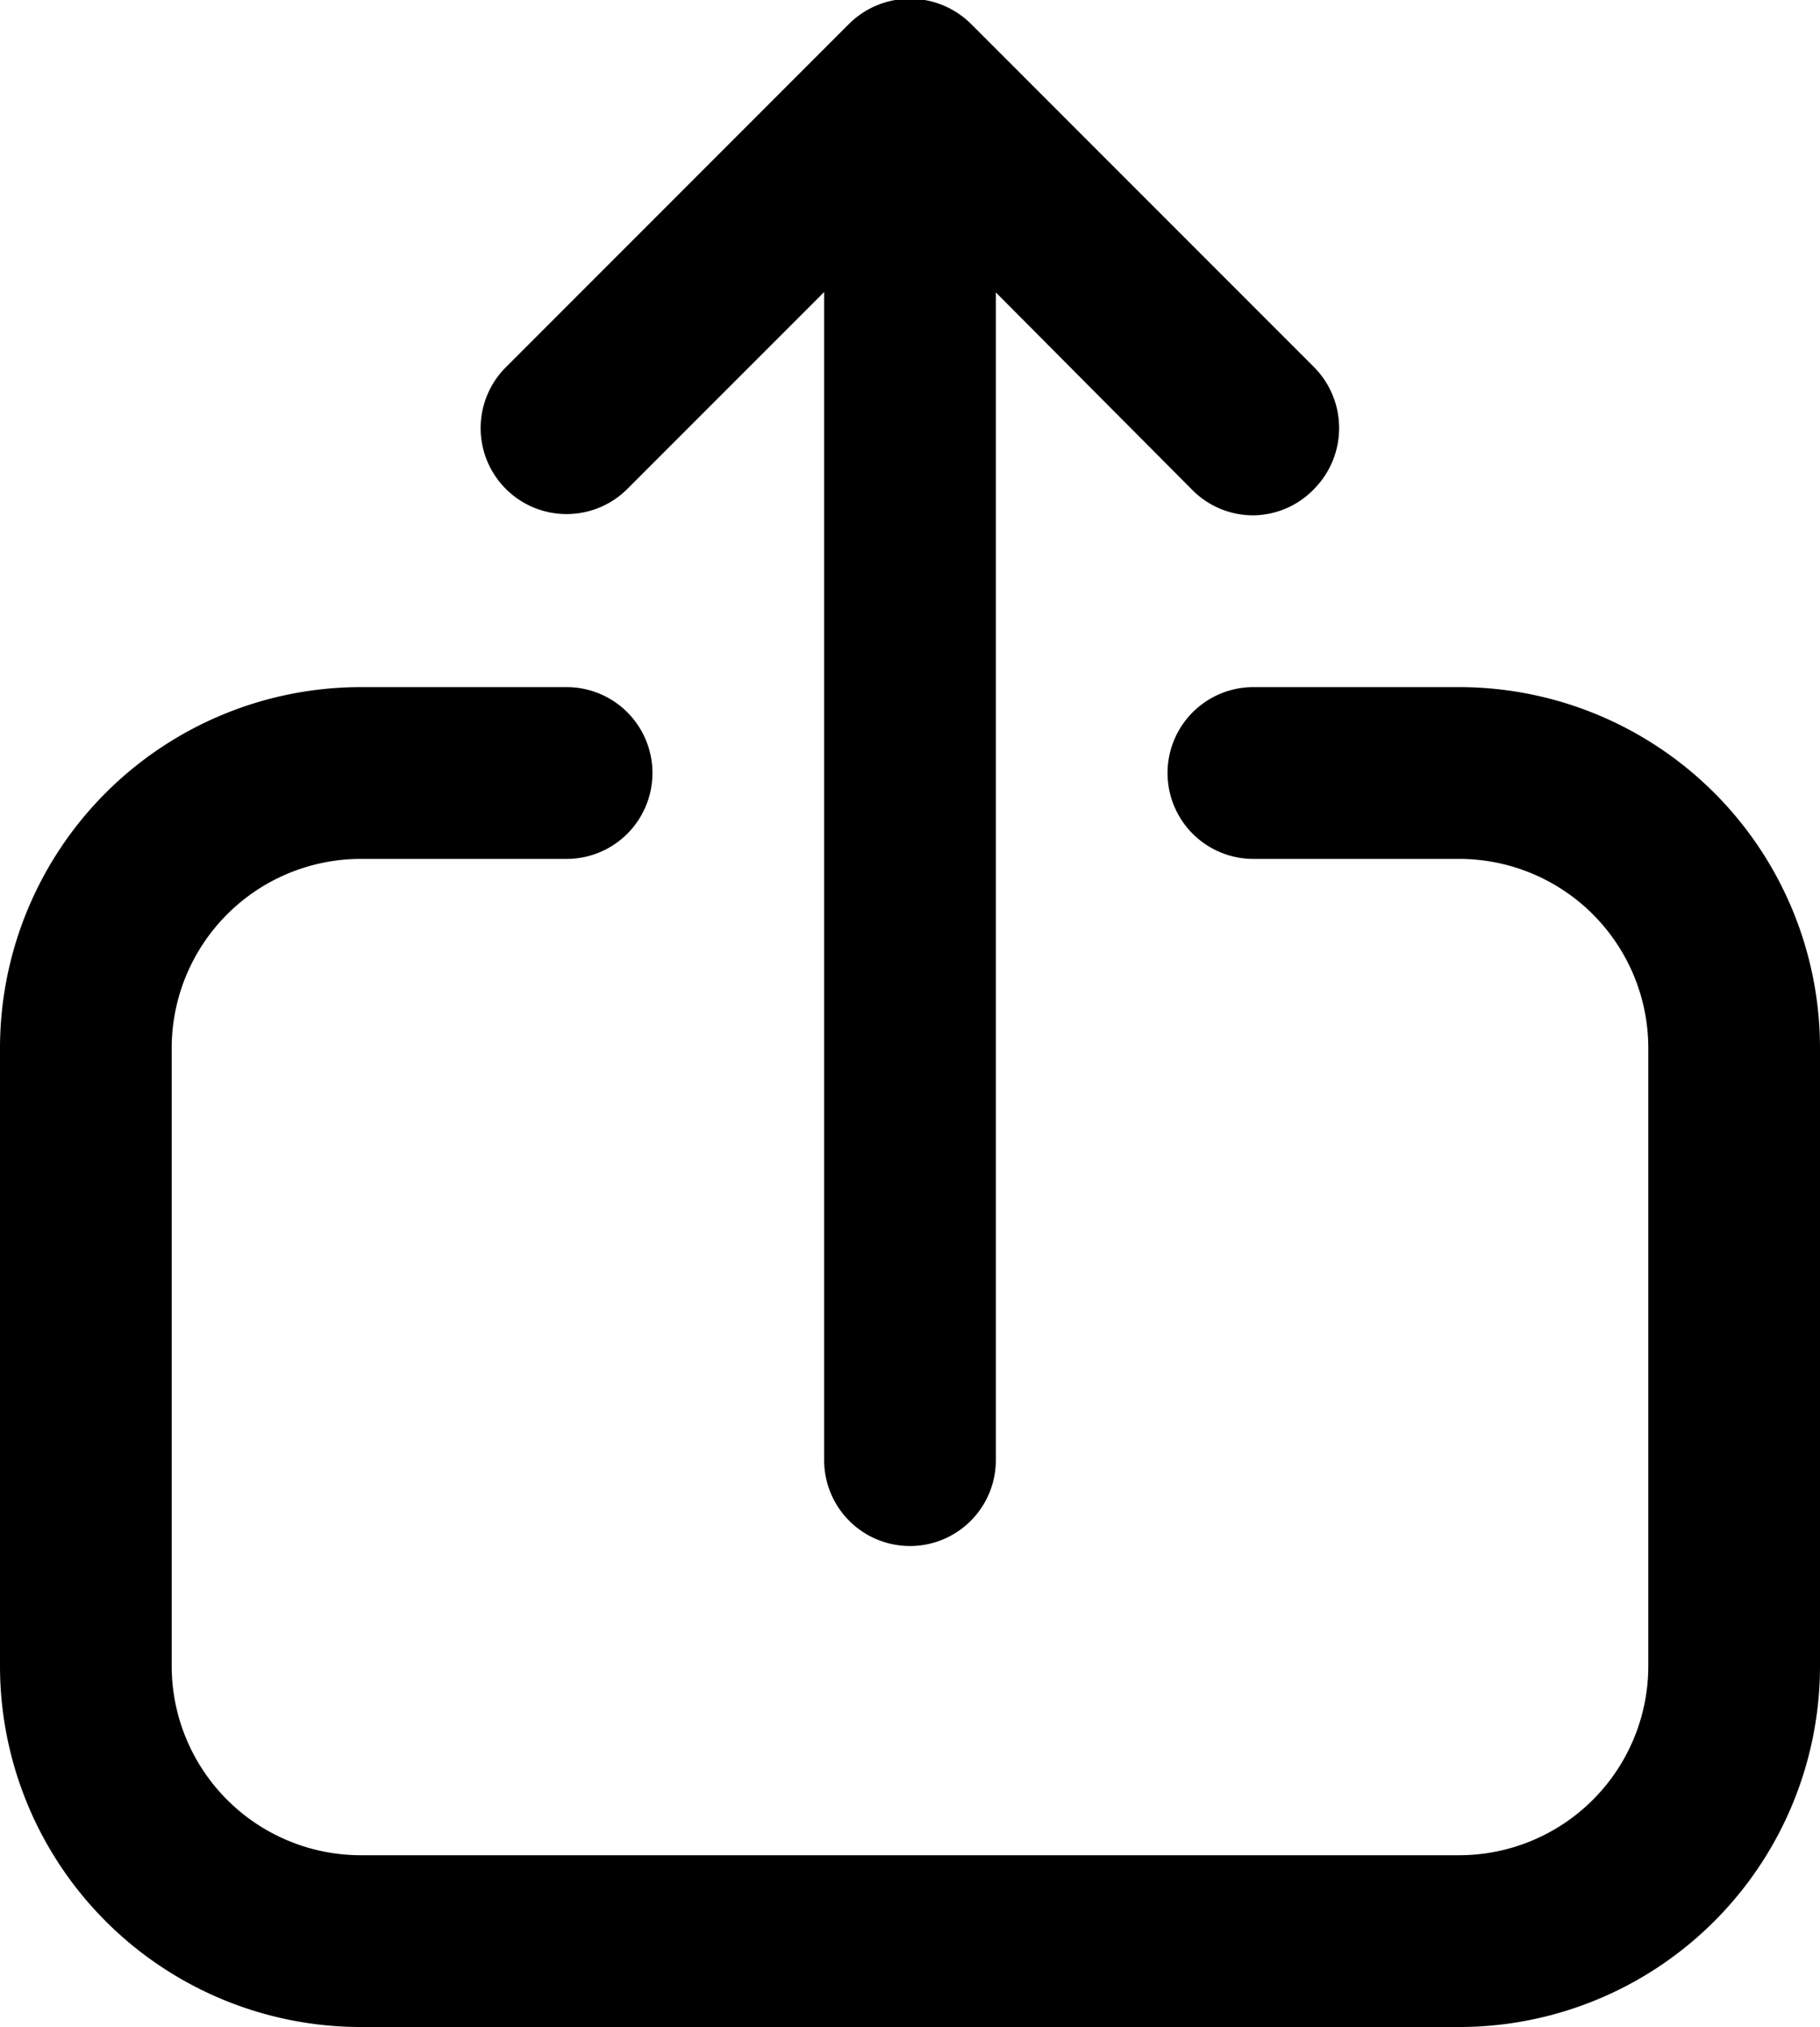<svg xmlns="http://www.w3.org/2000/svg" viewBox="0 0 53 59"><title>export</title><g id="Layer_2" data-name="Layer 2"><g id="Layer_1-2" data-name="Layer 1"><g id="export"><path d="M42.5,59h-32A10.51,10.51,0,0,1,0,48.5v-18A10.51,10.51,0,0,1,10.5,20h6a2.5,2.5,0,0,1,0,5h-6A5.51,5.51,0,0,0,5,30.5v18A5.51,5.51,0,0,0,10.5,54h32A5.51,5.51,0,0,0,48,48.5v-18A5.51,5.51,0,0,0,42.5,25h-6a2.5,2.5,0,0,1,0-5h6A10.51,10.51,0,0,1,53,30.5v18A10.51,10.51,0,0,1,42.5,59Z"/><path d="M26.5,45A2.5,2.5,0,0,1,24,42.5V2.5a2.5,2.5,0,0,1,5,0v40A2.5,2.5,0,0,1,26.5,45Z"/><path d="M36.5,15a2.49,2.49,0,0,1-1.77-.73L26.5,6l-8.23,8.23a2.5,2.5,0,0,1-3.54-3.54l10-10a2.52,2.52,0,0,1,3.54,0l10,10a2.52,2.52,0,0,1,0,3.54A2.49,2.49,0,0,1,36.5,15Z"/></g></g></g></svg>